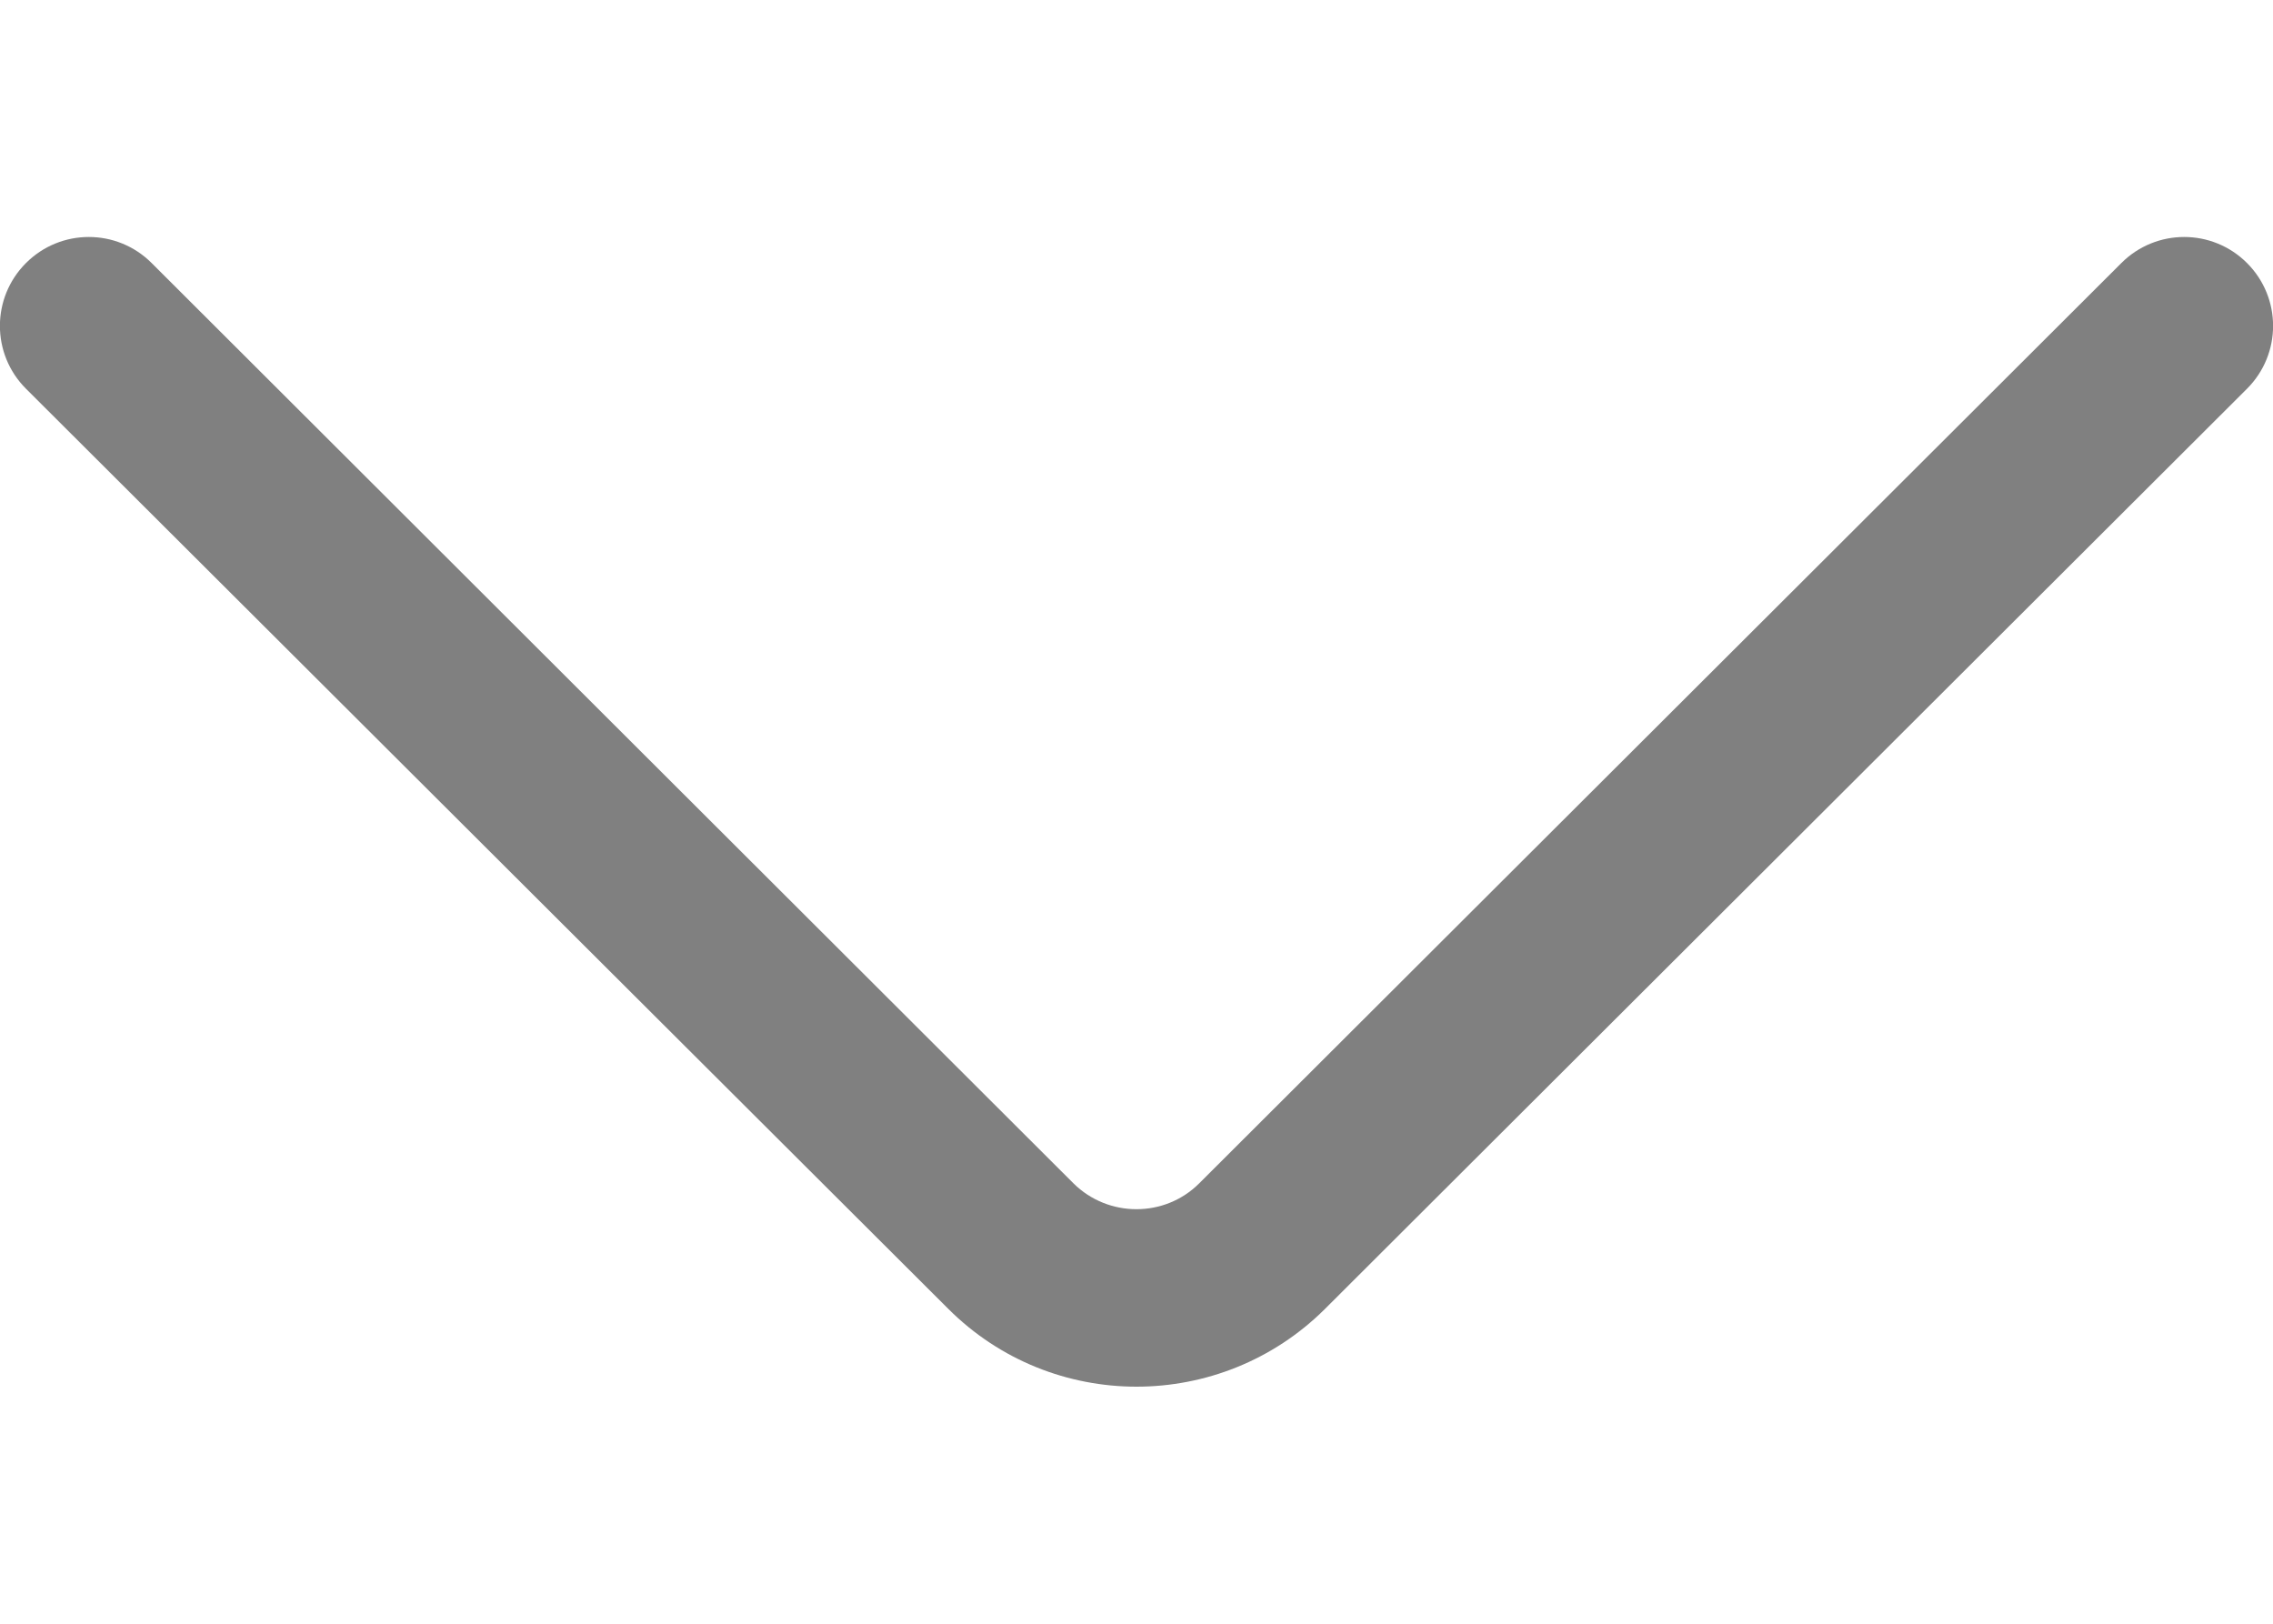 <svg width="7" height="5" viewBox="0 0 7 5" fill="none" xmlns="http://www.w3.org/2000/svg">
<path d="M6.92 0.81C6.813 0.703 6.64 0.703 6.533 0.81L3.693 3.644C3.587 3.75 3.413 3.75 3.306 3.644L0.467 0.81C0.36 0.703 0.187 0.703 0.08 0.81C-0.027 0.917 -0.027 1.09 0.08 1.197L2.92 4.03C3.08 4.19 3.29 4.27 3.5 4.27C3.71 4.27 3.92 4.19 4.08 4.031L6.92 1.197C7.027 1.09 7.027 0.917 6.92 0.81Z" fill="#808080"/>
</svg>
